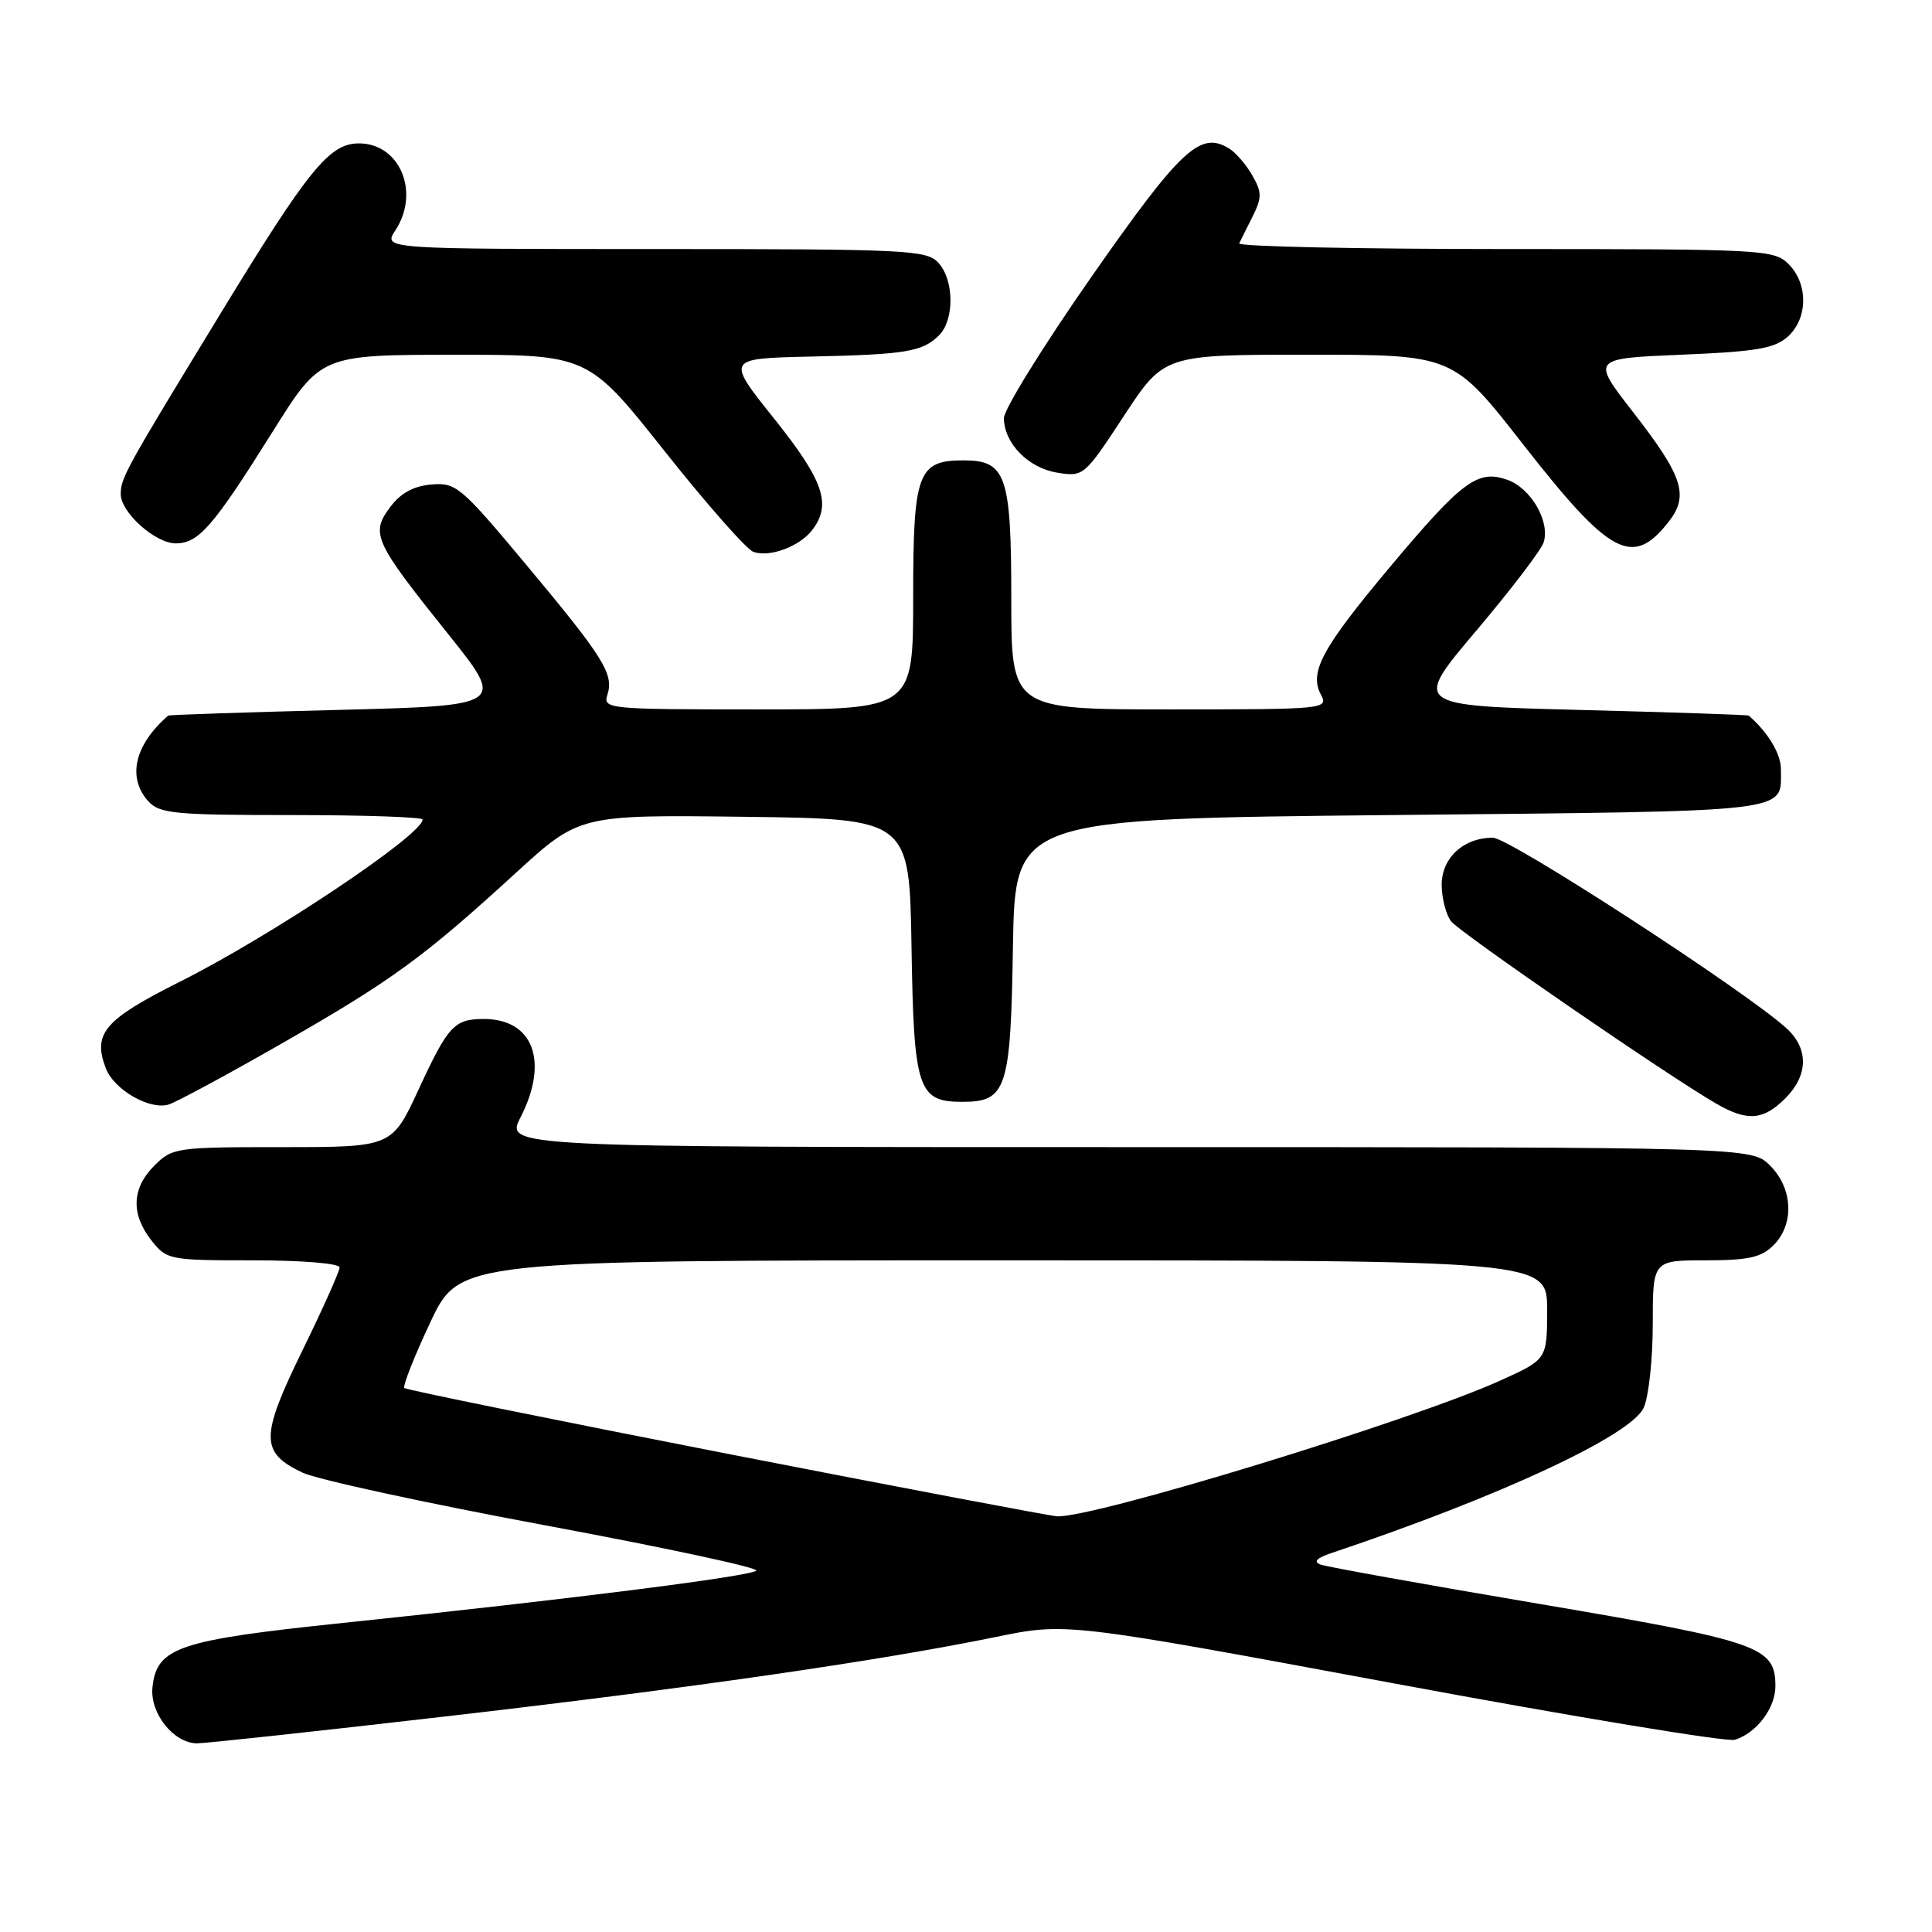 <?xml version="1.0" encoding="UTF-8" standalone="no"?>
<!DOCTYPE svg PUBLIC "-//W3C//DTD SVG 1.1//EN" "http://www.w3.org/Graphics/SVG/1.1/DTD/svg11.dtd" >
<svg xmlns="http://www.w3.org/2000/svg" xmlns:xlink="http://www.w3.org/1999/xlink" version="1.1" viewBox="0 0 256 256">
 <g >
 <path fill="currentColor"
d=" M 58.83 227.46 C 91.30 223.72 116.42 220.09 131.89 216.92 C 141.28 214.99 141.28 214.99 184.66 223.05 C 208.53 227.49 228.88 230.86 229.89 230.53 C 232.76 229.62 235.25 226.33 235.25 223.44 C 235.25 218.19 233.29 217.50 204.00 212.53 C 188.88 209.97 175.82 207.62 175.00 207.32 C 173.97 206.94 174.43 206.45 176.50 205.76 C 198.73 198.31 216.13 190.20 217.80 186.53 C 218.46 185.09 219.00 180.10 219.00 175.45 C 219.00 167.00 219.00 167.00 226.00 167.00 C 231.67 167.00 233.38 166.62 235.00 165.00 C 237.78 162.22 237.58 157.48 234.55 154.45 C 232.09 152.00 232.09 152.00 149.53 152.00 C 66.96 152.00 66.96 152.00 68.98 148.04 C 72.78 140.60 70.64 134.98 64.03 135.02 C 60.19 135.04 59.36 135.95 55.50 144.29 C 51.94 152.00 51.94 152.00 37.42 152.00 C 23.35 152.00 22.84 152.07 20.45 154.45 C 17.45 157.45 17.32 160.87 20.07 164.37 C 22.10 166.94 22.42 167.00 33.57 167.00 C 40.01 167.00 45.00 167.41 45.00 167.94 C 45.00 168.45 42.77 173.43 40.05 178.99 C 34.47 190.41 34.47 192.46 40.08 195.13 C 41.96 196.03 56.43 199.17 72.22 202.11 C 88.02 205.05 100.62 207.75 100.22 208.12 C 99.40 208.88 75.04 211.96 45.50 215.04 C 23.57 217.33 20.75 218.28 20.20 223.61 C 19.86 227.04 23.03 231.00 26.12 231.00 C 27.24 231.00 41.96 229.41 58.83 227.46 Z  M 236.55 145.55 C 239.61 142.49 239.68 138.98 236.75 136.28 C 231.43 131.40 200.01 111.00 197.82 111.00 C 193.90 111.00 191.00 113.70 191.03 117.31 C 191.05 119.06 191.61 121.21 192.28 122.08 C 193.45 123.59 221.13 142.63 227.43 146.25 C 231.54 148.62 233.64 148.45 236.55 145.55 Z  M 37.26 138.31 C 51.94 129.91 56.07 126.90 68.28 115.73 C 76.77 107.96 76.77 107.96 98.64 108.23 C 120.50 108.50 120.50 108.50 120.78 125.45 C 121.08 144.35 121.62 146.00 127.50 146.00 C 133.38 146.00 133.92 144.35 134.22 125.45 C 134.50 108.50 134.50 108.50 184.29 108.00 C 238.38 107.46 235.95 107.74 235.98 101.94 C 236.00 99.91 234.27 97.03 231.71 94.82 C 231.59 94.72 221.54 94.38 209.36 94.07 C 187.21 93.50 187.21 93.50 195.59 83.60 C 200.19 78.16 204.22 72.88 204.54 71.87 C 205.42 69.09 202.85 64.67 199.71 63.57 C 195.79 62.19 193.73 63.73 184.11 75.21 C 175.14 85.92 173.44 89.08 175.04 92.07 C 176.04 93.95 175.52 94.00 155.04 94.00 C 134.00 94.00 134.00 94.00 134.00 79.33 C 134.00 62.98 133.32 61.00 127.67 61.00 C 121.60 61.00 121.00 62.64 121.00 79.15 C 121.00 94.00 121.00 94.00 100.43 94.00 C 80.45 94.00 79.88 93.94 80.49 92.04 C 81.36 89.30 79.98 87.11 69.65 74.74 C 61.05 64.44 60.42 63.92 57.15 64.20 C 54.77 64.41 53.07 65.35 51.68 67.22 C 49.08 70.71 49.56 71.75 59.37 84.00 C 66.98 93.50 66.98 93.50 44.74 94.07 C 32.51 94.38 22.41 94.72 22.29 94.82 C 17.83 98.68 16.82 103.04 19.65 106.17 C 21.14 107.81 23.12 108.00 38.65 108.00 C 48.19 108.00 56.00 108.27 56.00 108.59 C 56.00 110.61 36.03 123.96 23.92 130.04 C 13.80 135.12 12.26 136.91 14.02 141.55 C 15.09 144.38 19.81 147.11 22.33 146.36 C 23.33 146.06 30.05 142.44 37.26 138.31 Z  M 107.64 70.21 C 110.22 66.82 109.14 63.69 102.60 55.50 C 96.20 47.50 96.20 47.50 107.35 47.25 C 120.07 46.97 122.24 46.61 124.43 44.43 C 126.48 42.37 126.44 37.14 124.35 34.83 C 122.80 33.12 120.30 33.00 86.73 33.00 C 50.77 33.00 50.77 33.00 52.38 30.54 C 55.70 25.48 52.99 19.00 47.56 19.00 C 43.66 19.00 40.90 22.38 29.25 41.50 C 16.58 62.27 16.00 63.32 16.00 65.48 C 16.00 67.90 20.58 72.00 23.28 72.00 C 26.32 72.00 28.24 69.79 36.09 57.26 C 42.50 47.02 42.50 47.02 60.21 47.01 C 77.92 47.00 77.92 47.00 88.04 59.75 C 93.60 66.76 98.90 72.78 99.82 73.12 C 101.97 73.90 105.96 72.42 107.64 70.21 Z  M 221.08 69.17 C 223.84 65.66 223.03 63.14 216.37 54.58 C 210.87 47.50 210.87 47.50 222.83 47.00 C 232.75 46.59 235.16 46.17 236.90 44.60 C 239.57 42.18 239.61 37.61 237.00 35.00 C 235.07 33.07 233.67 33.00 199.42 33.00 C 179.85 33.00 164.00 32.66 164.20 32.25 C 164.40 31.84 165.20 30.22 165.99 28.66 C 167.22 26.19 167.21 25.47 165.95 23.26 C 165.15 21.85 163.78 20.25 162.90 19.70 C 159.06 17.30 156.51 19.67 144.65 36.64 C 138.24 45.82 133.01 54.27 133.02 55.41 C 133.06 58.75 136.24 62.00 140.08 62.63 C 143.58 63.19 143.68 63.11 148.93 55.10 C 154.25 47.00 154.25 47.00 173.40 47.00 C 192.54 47.00 192.54 47.00 201.81 58.87 C 213.35 73.64 216.32 75.22 221.08 69.17 Z  M 96.27 192.61 C 73.04 188.07 53.83 184.16 53.58 183.92 C 53.34 183.67 54.88 179.76 57.01 175.23 C 60.88 167.00 60.88 167.00 132.94 167.00 C 205.00 167.00 205.00 167.00 205.00 173.56 C 205.00 180.13 205.00 180.13 198.75 182.95 C 187.04 188.25 144.91 201.15 140.08 200.92 C 139.21 200.88 119.49 197.14 96.27 192.61 Z "/>
</g>
</svg>